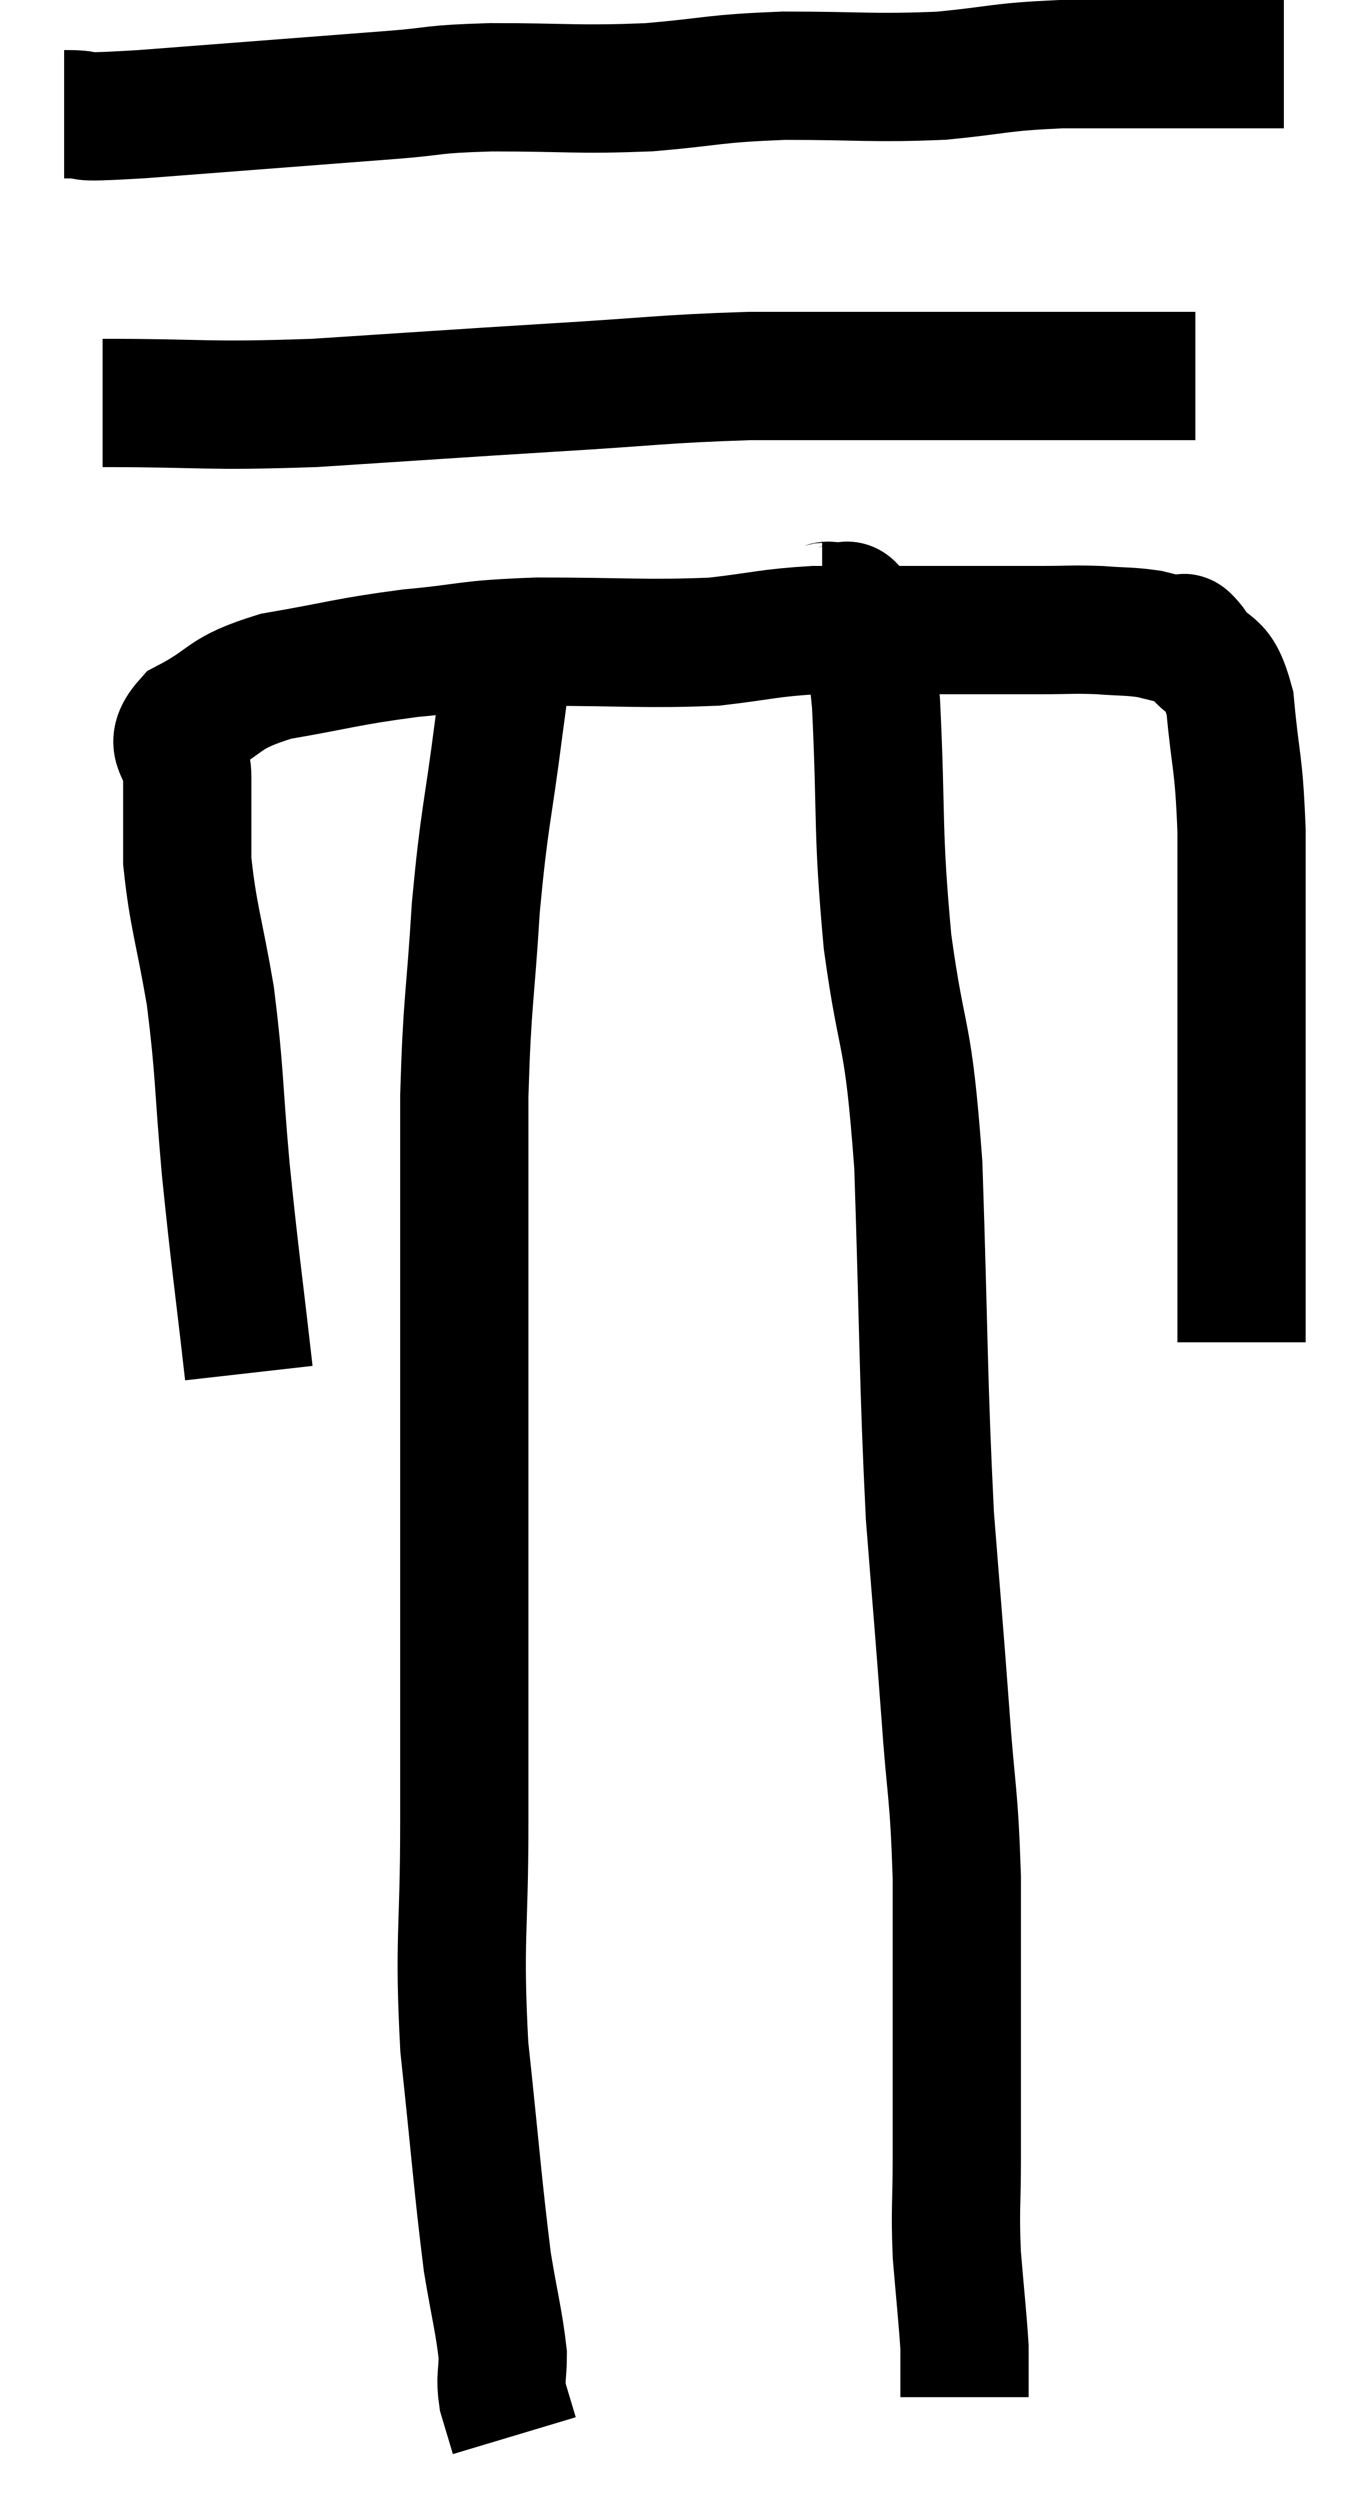 <svg xmlns="http://www.w3.org/2000/svg" viewBox="10.7 8.48 21.02 38.96" width="21.02" height="38.96"><path d="M 14.58 29.88 C 14.4 28.29, 14.37 28.17, 14.22 26.7 C 14.1 25.35, 14.13 25.2, 13.98 24 C 13.8 22.95, 13.71 22.755, 13.62 21.9 C 13.62 21.24, 13.62 21.12, 13.62 20.58 C 13.62 20.16, 13.275 20.13, 13.62 19.74 C 14.31 19.38, 14.13 19.29, 15 19.02 C 16.05 18.84, 16.08 18.795, 17.1 18.66 C 18.09 18.57, 17.895 18.525, 19.08 18.48 C 20.46 18.48, 20.76 18.525, 21.84 18.48 C 22.62 18.39, 22.665 18.345, 23.4 18.3 C 24.09 18.3, 24.21 18.3, 24.78 18.3 C 25.23 18.3, 25.14 18.3, 25.68 18.3 C 26.31 18.3, 26.4 18.3, 26.94 18.3 C 27.39 18.3, 27.42 18.285, 27.84 18.3 C 28.23 18.33, 28.305 18.315, 28.62 18.36 C 28.86 18.42, 28.935 18.435, 29.1 18.48 C 29.19 18.51, 29.085 18.3, 29.28 18.54 C 29.58 18.99, 29.685 18.72, 29.88 19.44 C 29.97 20.43, 30.015 20.295, 30.06 21.42 C 30.06 22.68, 30.06 22.725, 30.06 23.94 C 30.06 25.11, 30.06 25.23, 30.06 26.28 C 30.06 27.21, 30.06 27.495, 30.06 28.14 C 30.06 28.5, 30.06 28.605, 30.06 28.86 C 30.06 29.01, 30.06 29.025, 30.06 29.16 L 30.06 29.4" fill="none" stroke="black" stroke-width="2"></path><path d="M 12.3 14.76 C 13.95 14.76, 13.845 14.82, 15.6 14.76 C 17.46 14.64, 17.625 14.625, 19.32 14.52 C 20.85 14.43, 21 14.385, 22.38 14.34 C 23.61 14.34, 23.655 14.34, 24.84 14.34 C 25.98 14.34, 26.265 14.34, 27.12 14.34 C 27.69 14.34, 27.78 14.34, 28.26 14.34 C 28.65 14.34, 28.77 14.34, 29.04 14.34 L 29.34 14.34" fill="none" stroke="black" stroke-width="2"></path><path d="M 11.7 10.26 C 12.3 10.26, 11.625 10.335, 12.9 10.26 C 14.85 10.11, 15.435 10.065, 16.8 9.96 C 17.58 9.9, 17.355 9.87, 18.36 9.84 C 19.59 9.84, 19.68 9.885, 20.82 9.84 C 21.87 9.75, 21.78 9.705, 22.92 9.66 C 24.15 9.66, 24.3 9.705, 25.38 9.66 C 26.31 9.57, 26.25 9.525, 27.24 9.48 C 28.29 9.48, 28.47 9.48, 29.34 9.48 L 30.72 9.48" fill="none" stroke="black" stroke-width="2"></path><path d="M 18.66 18.54 C 18.57 19.17, 18.615 18.78, 18.48 19.8 C 18.3 21.21, 18.255 21.18, 18.12 22.62 C 18.03 24.09, 17.985 24.045, 17.94 25.56 C 17.94 27.12, 17.94 27.18, 17.94 28.68 C 17.94 30.12, 17.94 30.225, 17.94 31.56 C 17.94 32.79, 17.94 32.685, 17.94 34.02 C 17.94 35.46, 17.94 35.31, 17.94 36.9 C 17.94 38.64, 17.85 38.67, 17.94 40.38 C 18.12 42.06, 18.15 42.54, 18.3 43.74 C 18.42 44.46, 18.48 44.655, 18.54 45.18 C 18.54 45.51, 18.495 45.525, 18.54 45.84 C 18.63 46.14, 18.675 46.29, 18.72 46.44 L 18.72 46.44" fill="none" stroke="black" stroke-width="2"></path><path d="M 23.52 17.94 C 23.61 17.94, 23.565 17.895, 23.7 17.94 C 23.88 18.03, 23.895 17.745, 24.06 18.12 C 24.21 18.78, 24.24 18.18, 24.36 19.44 C 24.45 21.3, 24.375 21.36, 24.54 23.16 C 24.78 24.9, 24.855 24.405, 25.02 26.64 C 25.11 29.37, 25.095 29.97, 25.2 32.1 C 25.32 33.63, 25.335 33.75, 25.44 35.16 C 25.53 36.45, 25.575 36.36, 25.62 37.74 C 25.62 39.21, 25.62 39.585, 25.62 40.68 C 25.62 41.4, 25.62 41.385, 25.62 42.12 C 25.62 42.87, 25.59 42.885, 25.62 43.62 C 25.68 44.34, 25.71 44.595, 25.74 45.06 C 25.74 45.27, 25.74 45.285, 25.74 45.48 C 25.74 45.66, 25.74 45.75, 25.74 45.84 L 25.74 45.84" fill="none" stroke="black" stroke-width="2"></path></svg>